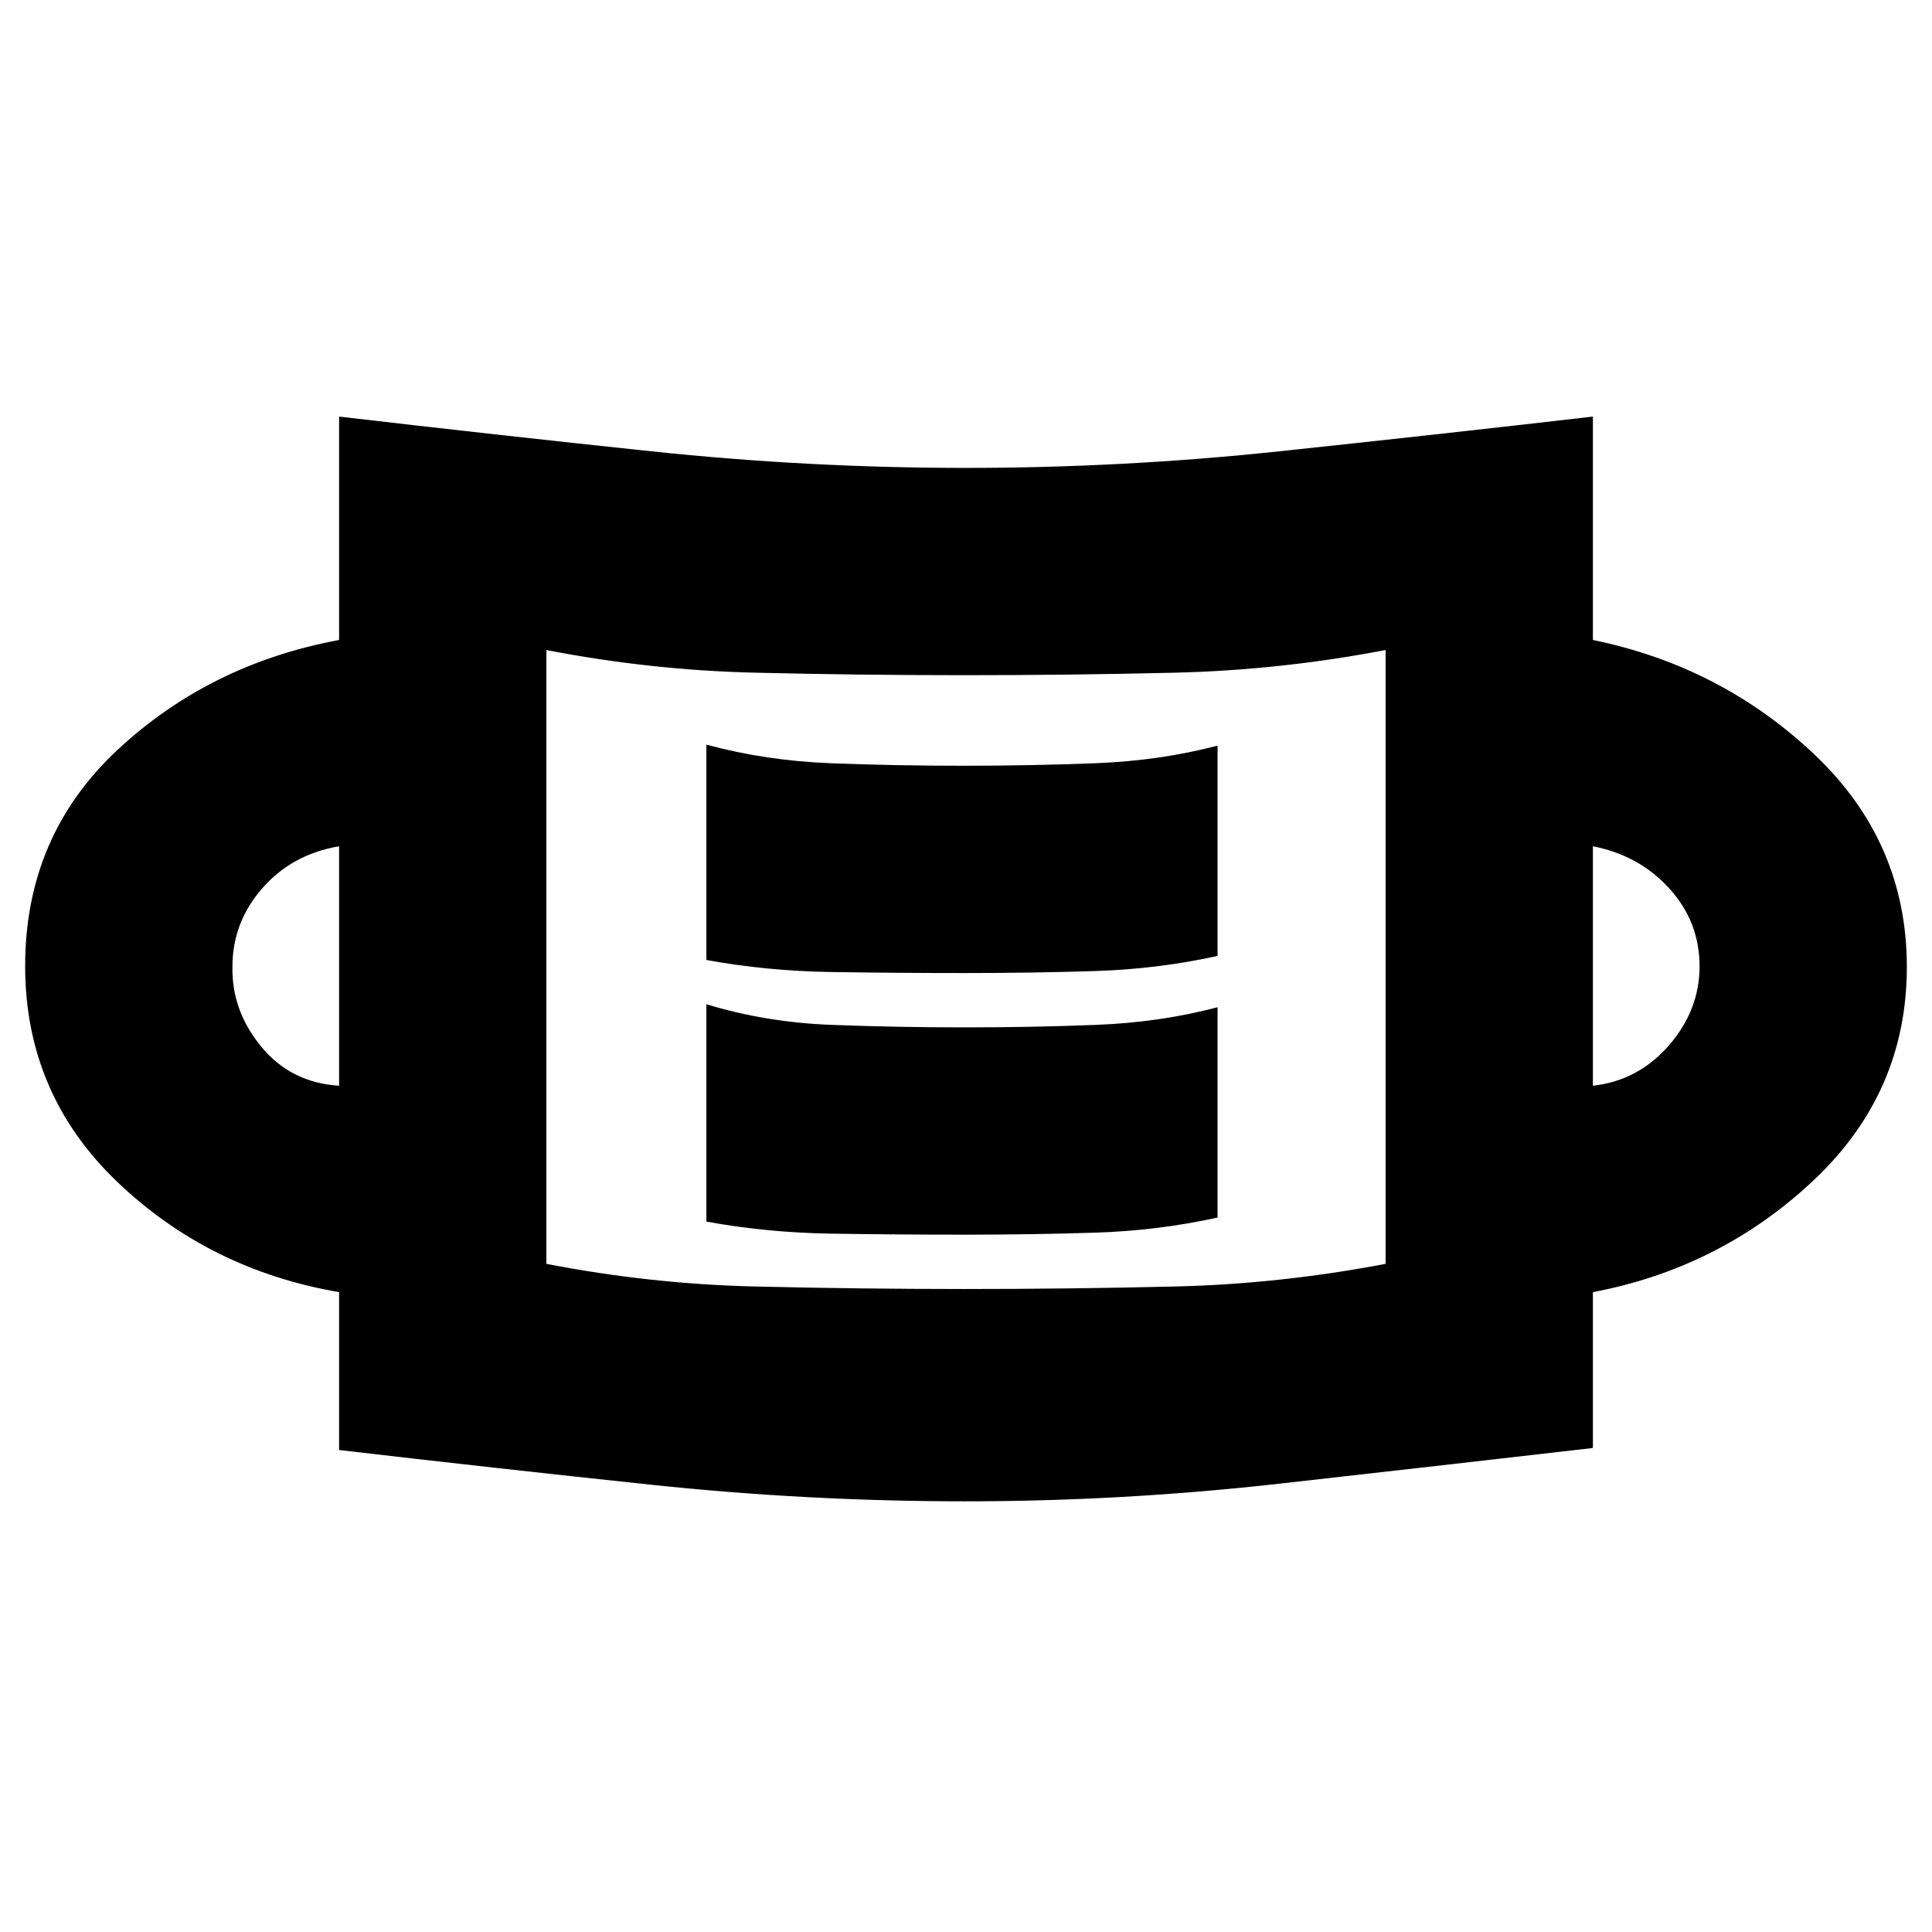 <svg xmlns="http://www.w3.org/2000/svg" height="20" viewBox="0 -960 960 960" width="20"><path d="M479.56-214q-78.06 0-156.06-8.25t-155-17.25v-78.44Q104-329 58.25-372.75T12.5-480q0-64.5 45.75-107.25T168.5-642v-111q77 9 155.13 17.25T480-727.5q77.91 0 155.71-8.25Q713.5-744 791.5-753v111q63.5 13 109.75 56.59T947.5-479.5q0 62.32-46.25 105.91Q855-330 791.5-317.94v77.44q-78 9-155.94 17.75-77.95 8.75-156 8.75Zm-.06-105.5q52.5 0 104.5-1.25T688.5-332v-305Q636-627 584-625.75t-104.5 1.25q-52.5 0-104.5-1.25T271.5-637v305Q323-322 375-320.75t104.5 1.25Zm-.45-27q33.95 0 65.2-1T605-355v-104.5q-28.5 7.5-60.13 8.75-31.63 1.25-65.46 1.25-33.82 0-66.37-1.25Q380.5-452 351-461v108q30 5.5 62.22 6t65.83.5Zm-310.55-74v-119q-23.5 4-38.25 20.97-14.75 16.96-14.75 38.76Q115-458 129.75-440q14.75 18 38.75 19.5Zm623 0q22.5-2.5 37.75-20.03 15.25-17.52 15.25-39.33 0-22.14-15-38.64t-38-21v119Zm-312.45-56q33.95 0 65.2-1T605-485v-104.5q-28.5 7.5-60.82 8.75t-65.56 1.25q-33.56 0-65.84-1.25T351-590v107q30 5.5 62.22 6t65.83.5ZM271.5-332v-305 305Z"/></svg>